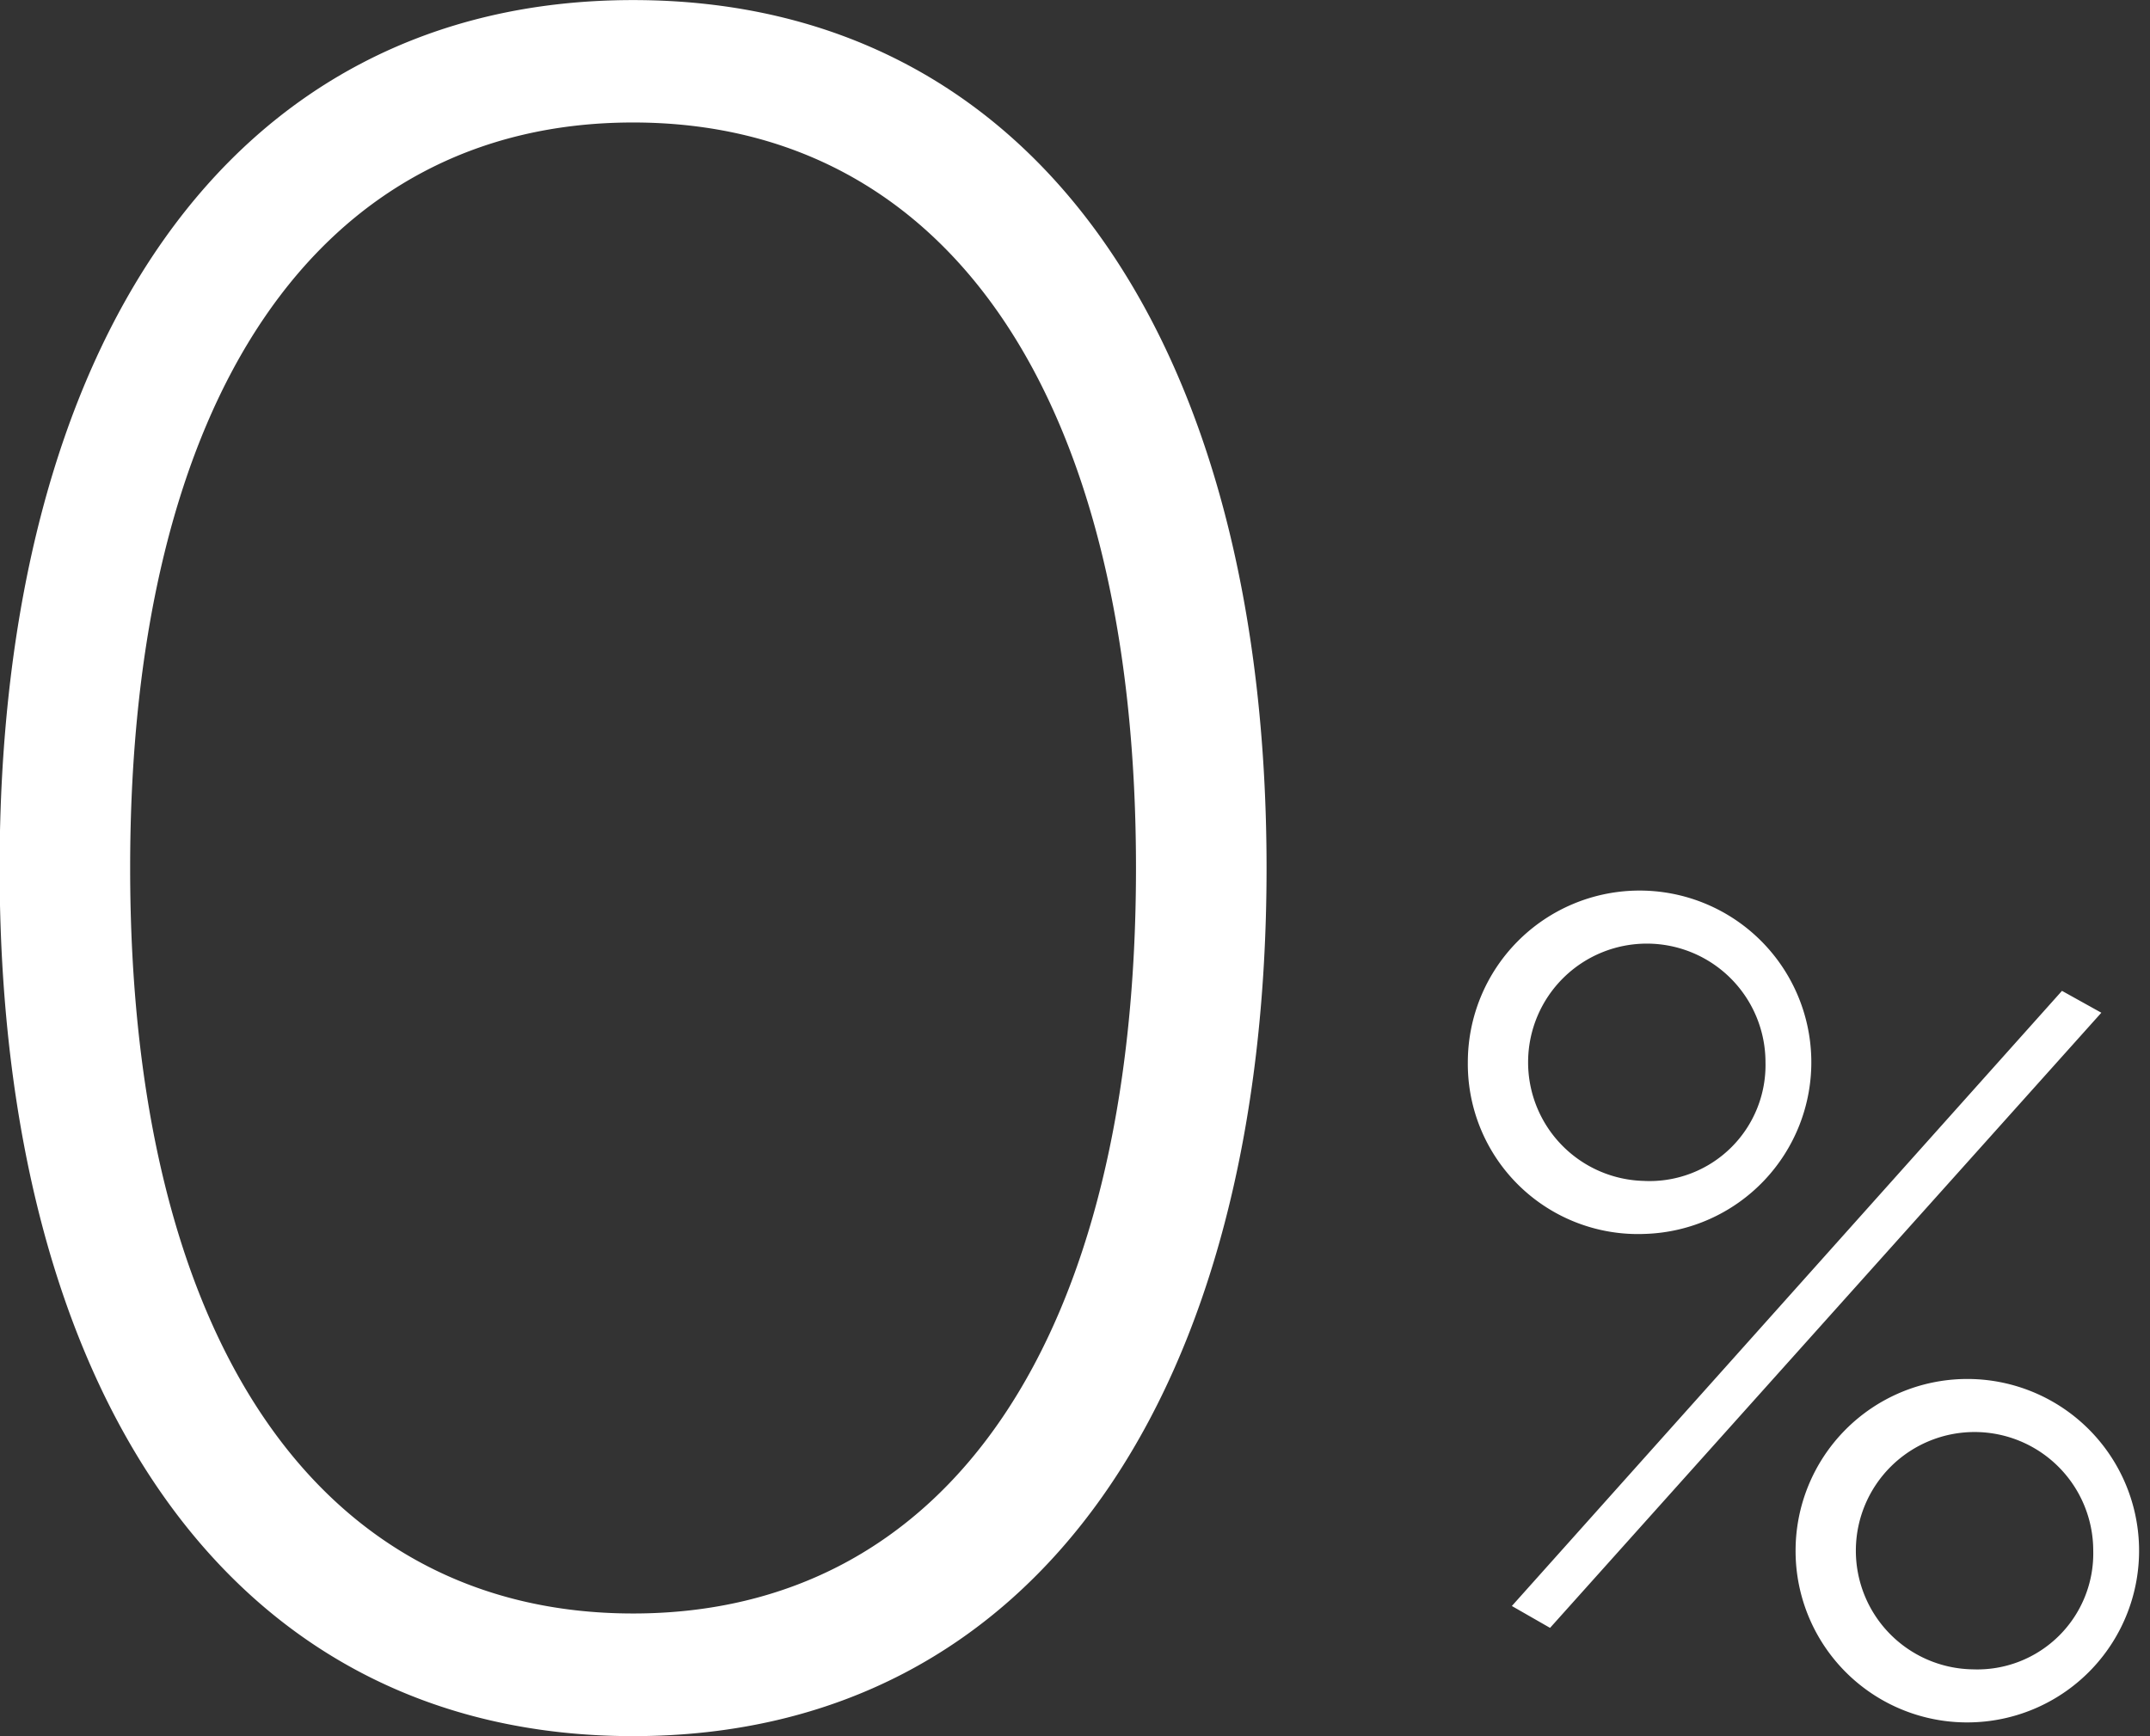<svg xmlns="http://www.w3.org/2000/svg" width="55.719" height="45" viewBox="0 0 55.719 45">
  <rect x="0" y="0" width="55.719" height="45" fill="#333333" stroke="none"/>
<defs>
    <style>
      .cls-1 {
        fill: #fff;
        fill-rule: evenodd;
      }
    </style>
  </defs>
  <path id="_0_" data-name="0%" class="cls-1" d="M398.688,442.19c10.527,0,16.417-9.039,16.417-22.5s-5.89-22.5-16.417-22.5-16.417,9.039-16.417,22.5S388.161,442.19,398.688,442.19Zm0-3.179c-8.146,0-13.034-7.107-13.034-19.324s4.888-19.324,13.034-19.324,13.033,7.107,13.033,19.324S406.834,439.011,398.688,439.011Zm26.225-9.839a4.451,4.451,0,1,0-4.592-4.449A4.409,4.409,0,0,0,424.913,429.172Zm0-1.373a3.076,3.076,0,1,1,3.122-3.076A3.006,3.006,0,0,1,424.913,427.8Zm-3.451,11.018,0.99,0.567,14.287-15.945-1.02-.567Zm11.946,3.015a4.451,4.451,0,1,0-4.593-4.449A4.444,4.444,0,0,0,433.408,441.832Zm0-1.373a3.076,3.076,0,1,1,3.121-3.076A3.006,3.006,0,0,1,433.408,440.459Z" transform="translate(-382.281 -397.188)"/>
</svg>
